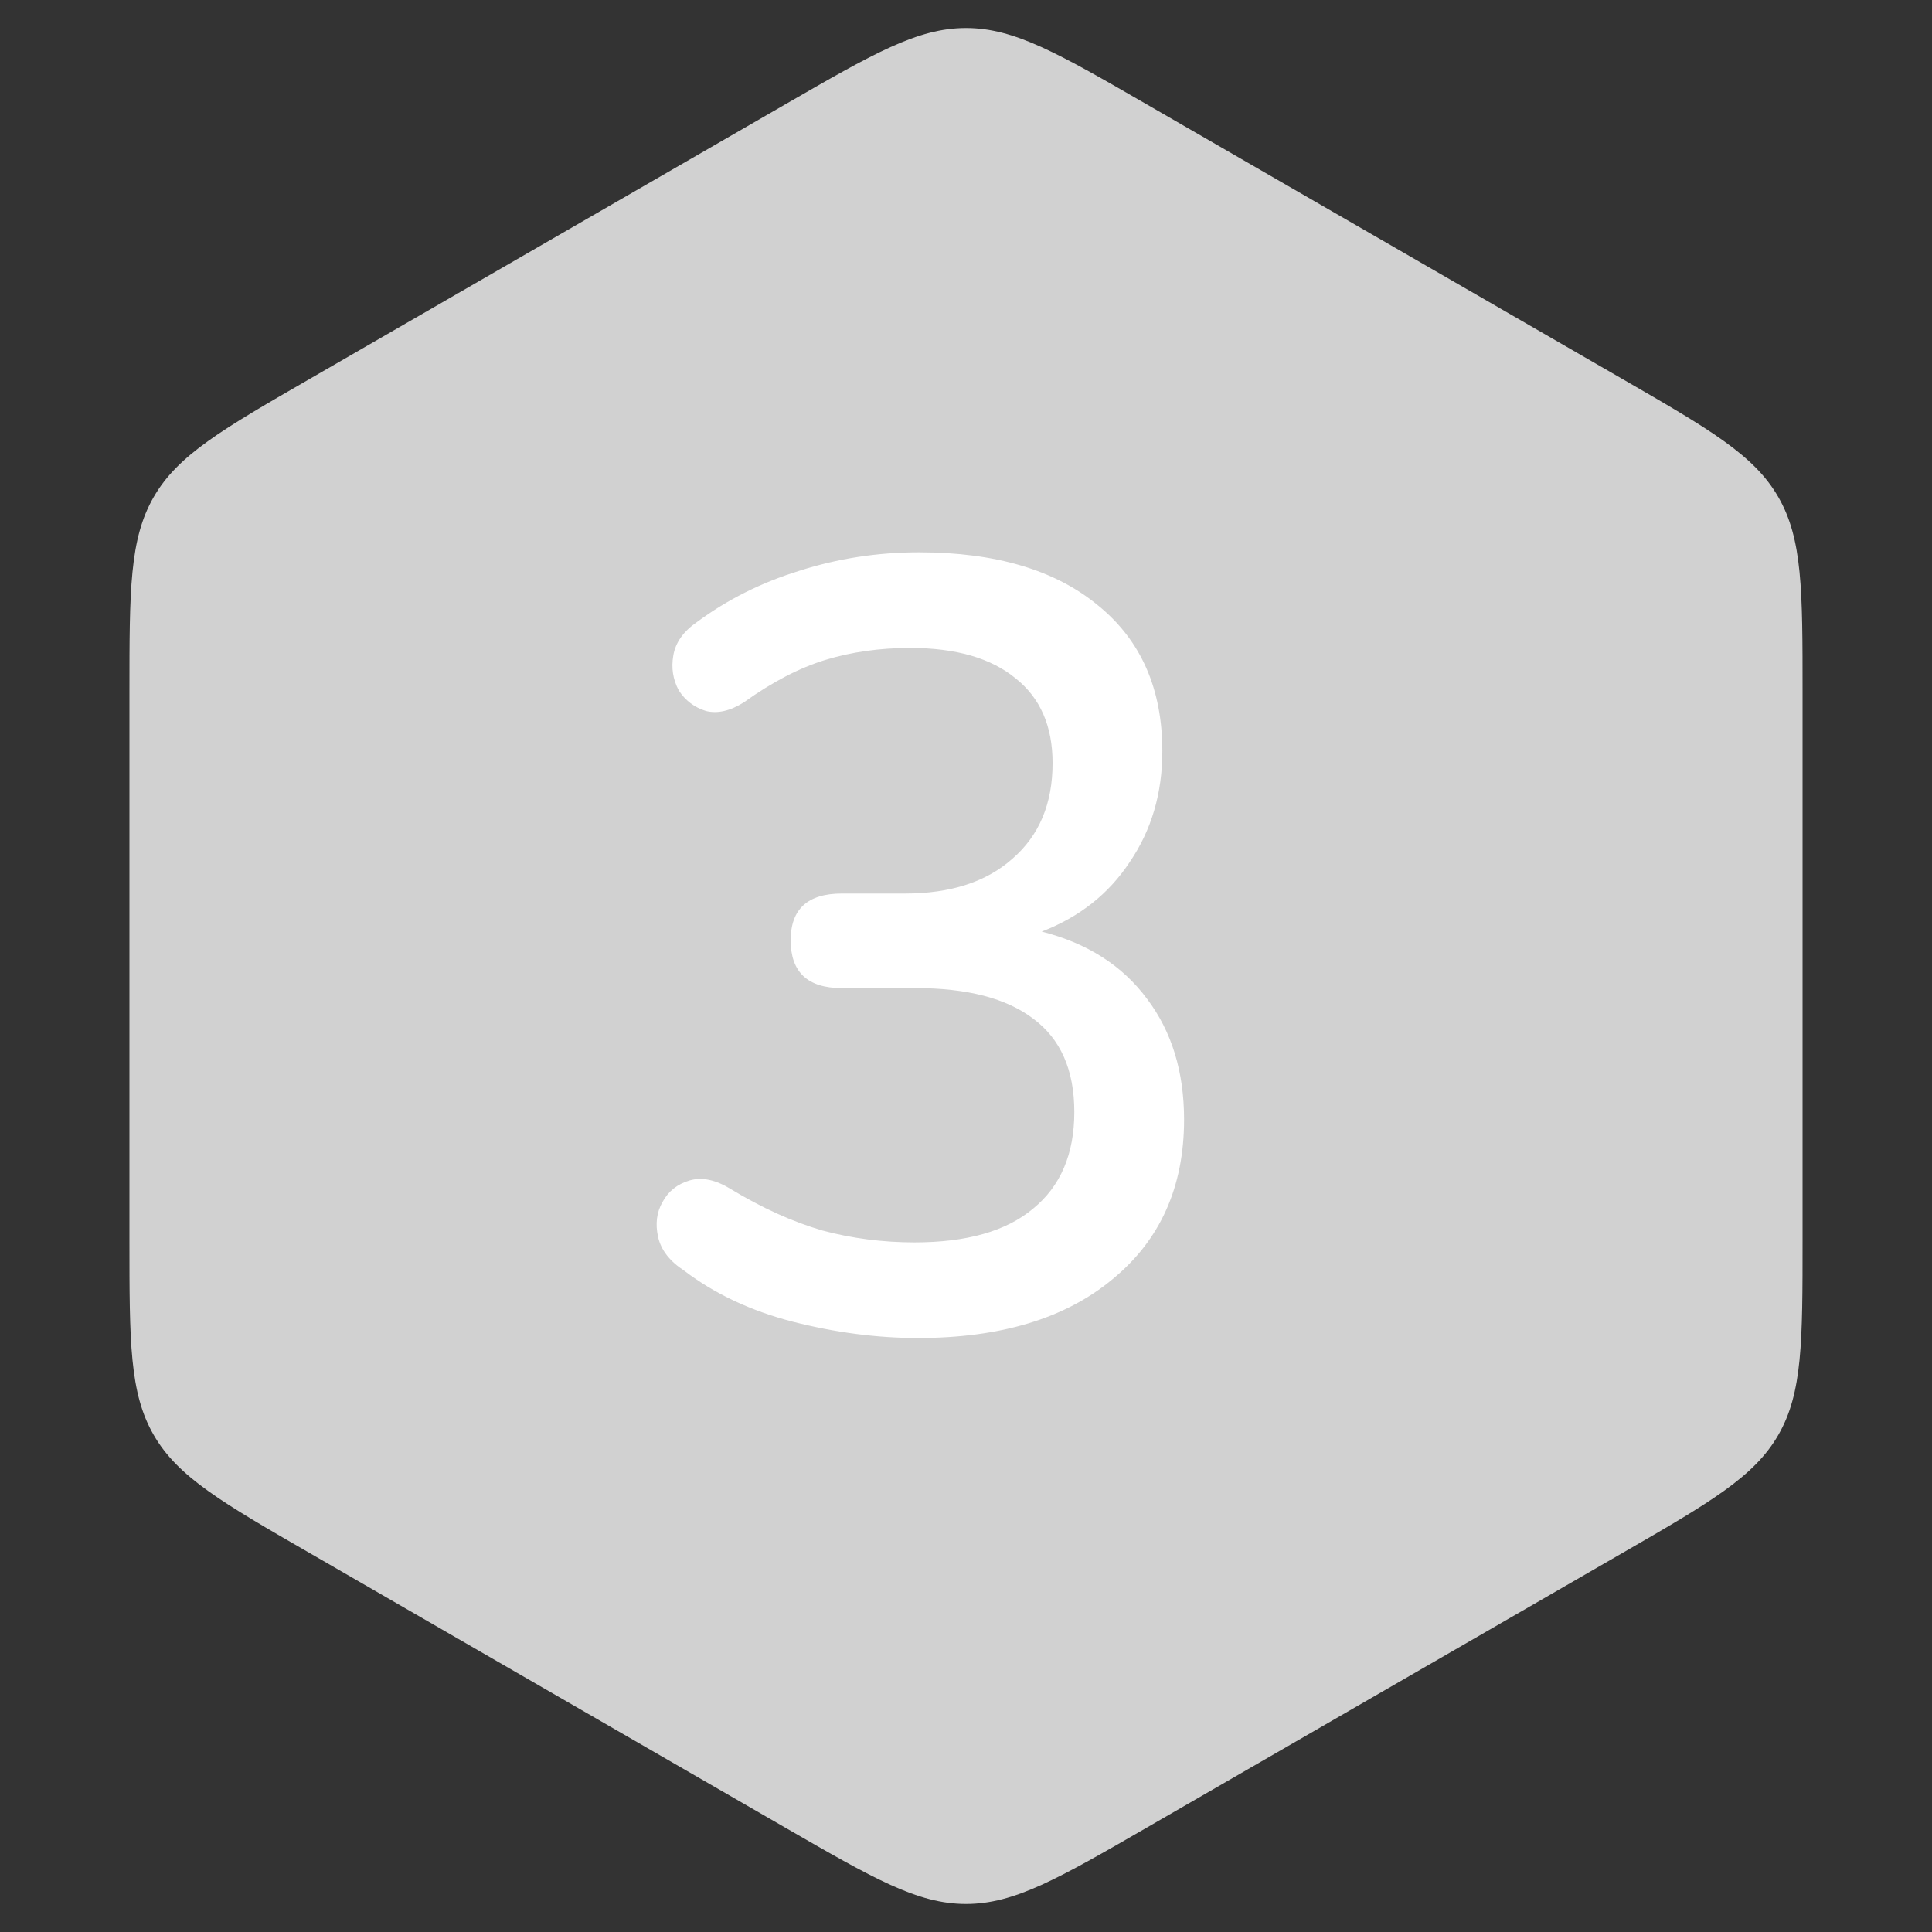 <svg width="32" height="32" viewBox="0 0 32 32" fill="none" xmlns="http://www.w3.org/2000/svg">
<rect x="0" y="0" width="32" height="32" fill="#333333" stroke="none"/>
<path d="M13 1.732C14.464 0.887 15.196 0.464 16 0.464C16.804 0.464 17.536 0.887 19 1.732L26.856 6.268C28.32 7.113 29.053 7.536 29.454 8.232C29.856 8.928 29.856 9.774 29.856 11.464V20.536C29.856 22.227 29.856 23.072 29.454 23.768C29.053 24.464 28.32 24.887 26.856 25.732L19 30.268C17.536 31.113 16.804 31.536 16 31.536C15.196 31.536 14.464 31.113 13 30.268L5.144 25.732C3.679 24.887 2.947 24.464 2.546 23.768C2.144 23.072 2.144 22.227 2.144 20.536V11.464C2.144 9.774 2.144 8.928 2.546 8.232C2.947 7.536 3.679 7.113 5.144 6.268L13 1.732Z" fill="#D1D1D1"/>
<path d="M15.202 22.162C14.53 22.162 13.84 22.072 13.132 21.892C12.436 21.712 11.836 21.43 11.332 21.046C11.092 20.89 10.948 20.704 10.9 20.488C10.852 20.272 10.876 20.08 10.972 19.912C11.068 19.732 11.218 19.612 11.422 19.552C11.626 19.492 11.854 19.54 12.106 19.696C12.622 20.008 13.126 20.236 13.618 20.38C14.11 20.512 14.62 20.578 15.148 20.578C16.012 20.578 16.666 20.392 17.11 20.02C17.566 19.648 17.794 19.114 17.794 18.418C17.794 17.722 17.566 17.206 17.11 16.87C16.666 16.534 16.018 16.366 15.166 16.366H13.942C13.378 16.366 13.096 16.102 13.096 15.574C13.096 15.058 13.378 14.8 13.942 14.8H14.986C15.742 14.8 16.336 14.608 16.768 14.224C17.212 13.84 17.434 13.312 17.434 12.64C17.434 12.028 17.23 11.56 16.822 11.236C16.414 10.9 15.832 10.732 15.076 10.732C14.572 10.732 14.104 10.798 13.672 10.93C13.24 11.062 12.79 11.296 12.322 11.632C12.094 11.776 11.884 11.824 11.692 11.776C11.5 11.716 11.35 11.602 11.242 11.434C11.146 11.254 11.116 11.062 11.152 10.858C11.188 10.642 11.32 10.456 11.548 10.3C12.052 9.928 12.616 9.646 13.24 9.454C13.876 9.25 14.536 9.148 15.22 9.148C16.492 9.148 17.482 9.442 18.19 10.03C18.898 10.606 19.252 11.41 19.252 12.442C19.252 13.138 19.072 13.75 18.712 14.278C18.364 14.806 17.878 15.19 17.254 15.43C18.01 15.622 18.592 15.994 19 16.546C19.408 17.086 19.612 17.752 19.612 18.544C19.612 19.66 19.216 20.542 18.424 21.19C17.644 21.838 16.57 22.162 15.202 22.162Z" fill="white"/>
</svg>
